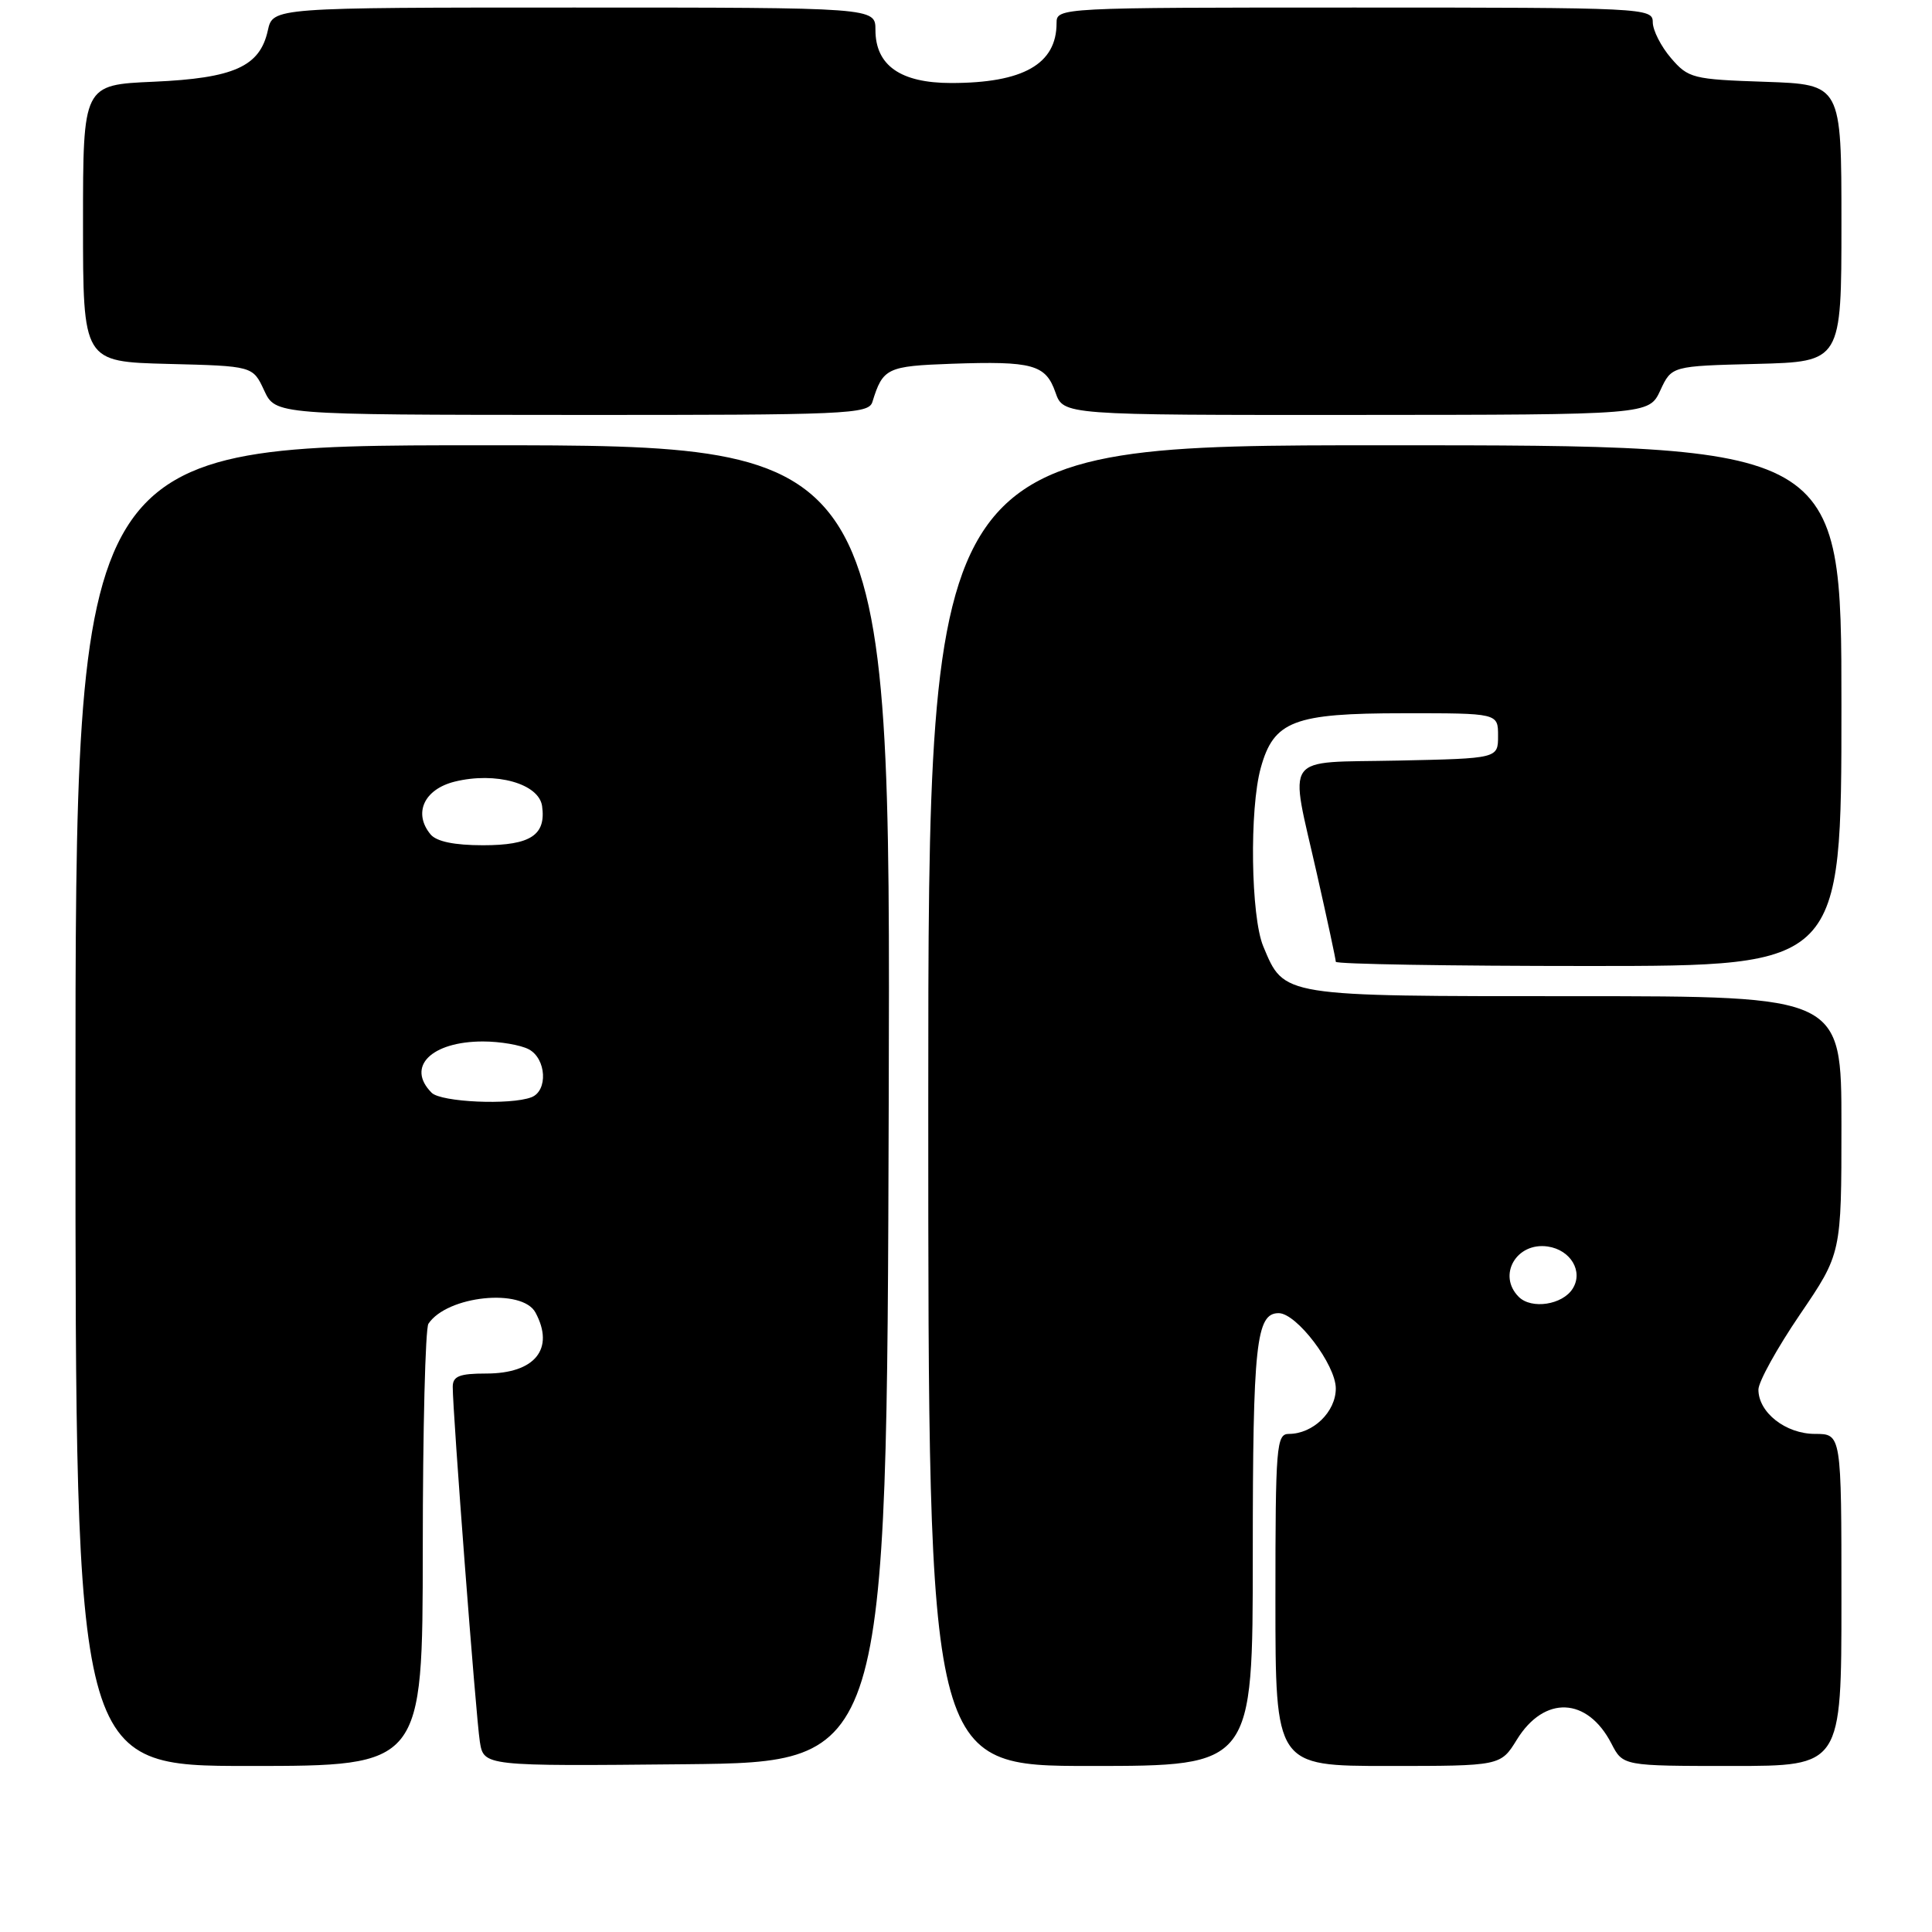 <?xml version="1.0" encoding="UTF-8" standalone="no"?>
<!DOCTYPE svg PUBLIC "-//W3C//DTD SVG 1.1//EN" "http://www.w3.org/Graphics/SVG/1.1/DTD/svg11.dtd" >
<svg xmlns="http://www.w3.org/2000/svg" xmlns:xlink="http://www.w3.org/1999/xlink" version="1.1" viewBox="0 0 256 256">
 <g >
 <path fill="currentColor"
d=" M 56.02 205.25 C 56.02 189.44 56.36 176.00 56.77 175.40 C 59.25 171.68 69.21 170.65 70.96 173.93 C 73.53 178.73 70.89 182.00 64.43 182.00 C 60.88 182.00 60.00 182.35 59.99 183.75 C 59.97 186.96 63.06 227.45 63.58 230.77 C 64.10 234.03 64.10 234.03 90.80 233.77 C 117.50 233.50 117.50 233.50 117.76 146.25 C 118.01 59.00 118.01 59.00 64.01 59.00 C 10.00 59.00 10.00 59.00 10.00 146.50 C 10.00 234.00 10.00 234.00 33.00 234.00 C 56.00 234.00 56.00 234.00 56.02 205.25 Z  M 166.00 205.93 C 166.00 178.08 166.44 174.00 169.43 174.00 C 171.81 174.00 177.00 180.84 177.00 183.98 C 177.00 187.08 173.98 190.00 170.78 190.00 C 169.13 190.00 169.00 191.58 169.00 212.00 C 169.00 234.00 169.00 234.00 183.92 234.00 C 198.84 234.00 198.84 234.00 201.00 230.50 C 204.63 224.62 210.33 224.86 213.52 231.03 C 215.05 234.00 215.05 234.00 229.53 234.00 C 244.00 234.00 244.00 234.00 244.00 212.00 C 244.00 190.00 244.00 190.00 240.50 190.00 C 236.62 190.00 233.00 187.17 233.00 184.13 C 233.00 183.10 235.48 178.62 238.50 174.18 C 244.00 166.10 244.00 166.10 244.00 149.05 C 244.00 132.00 244.00 132.00 208.72 132.00 C 169.61 132.00 170.19 132.09 167.39 125.40 C 165.74 121.45 165.54 107.20 167.06 101.74 C 168.78 95.52 171.42 94.51 185.95 94.51 C 198.50 94.50 198.50 94.50 198.50 97.50 C 198.50 100.50 198.50 100.50 185.25 100.78 C 169.74 101.11 170.84 99.58 174.50 115.81 C 175.88 121.90 177.00 127.13 177.00 127.44 C 177.00 127.75 192.07 128.00 210.50 128.00 C 244.00 128.00 244.00 128.00 244.00 93.50 C 244.00 59.00 244.00 59.00 183.50 59.00 C 123.00 59.00 123.00 59.00 123.00 146.50 C 123.00 234.00 123.00 234.00 144.50 234.00 C 166.00 234.00 166.00 234.00 166.00 205.93 Z  M 115.60 53.25 C 116.99 48.76 117.52 48.51 126.11 48.20 C 136.84 47.83 138.56 48.30 139.85 51.99 C 140.90 55.00 140.90 55.00 179.70 54.98 C 218.50 54.96 218.50 54.96 220.00 51.73 C 221.50 48.50 221.50 48.50 232.75 48.22 C 244.00 47.93 244.00 47.93 244.00 29.56 C 244.00 11.19 244.00 11.19 233.91 10.84 C 224.29 10.52 223.71 10.37 221.41 7.69 C 220.09 6.15 219.00 4.01 219.00 2.94 C 219.00 1.05 217.96 1.00 179.50 1.00 C 140.25 1.00 140.00 1.01 140.00 3.07 C 140.00 8.49 135.58 11.00 126.04 11.00 C 119.32 11.00 116.00 8.67 116.00 3.96 C 116.00 1.00 116.00 1.00 76.08 1.00 C 36.16 1.00 36.16 1.00 35.49 4.03 C 34.44 8.82 31.01 10.36 20.35 10.83 C 11.00 11.24 11.00 11.24 11.00 29.59 C 11.00 47.93 11.00 47.93 22.25 48.22 C 33.50 48.50 33.50 48.50 35.00 51.73 C 36.50 54.96 36.50 54.96 75.78 54.98 C 112.33 55.00 115.10 54.88 115.60 53.25 Z  M 57.20 144.80 C 53.77 141.37 57.15 138.00 64.00 138.00 C 66.27 138.00 69.00 138.47 70.07 139.04 C 72.40 140.28 72.63 144.54 70.42 145.39 C 67.64 146.46 58.44 146.04 57.20 144.80 Z  M 57.05 110.56 C 54.73 107.76 56.19 104.58 60.25 103.57 C 65.68 102.23 71.41 103.83 71.83 106.81 C 72.37 110.64 70.33 112.00 64.00 112.00 C 60.20 112.00 57.84 111.51 57.05 110.56 Z  M 201.24 171.84 C 198.38 168.98 200.93 164.56 205.09 165.17 C 208.13 165.62 209.82 168.48 208.39 170.75 C 207.05 172.90 202.93 173.53 201.24 171.84 Z "/>
</g>
</svg>